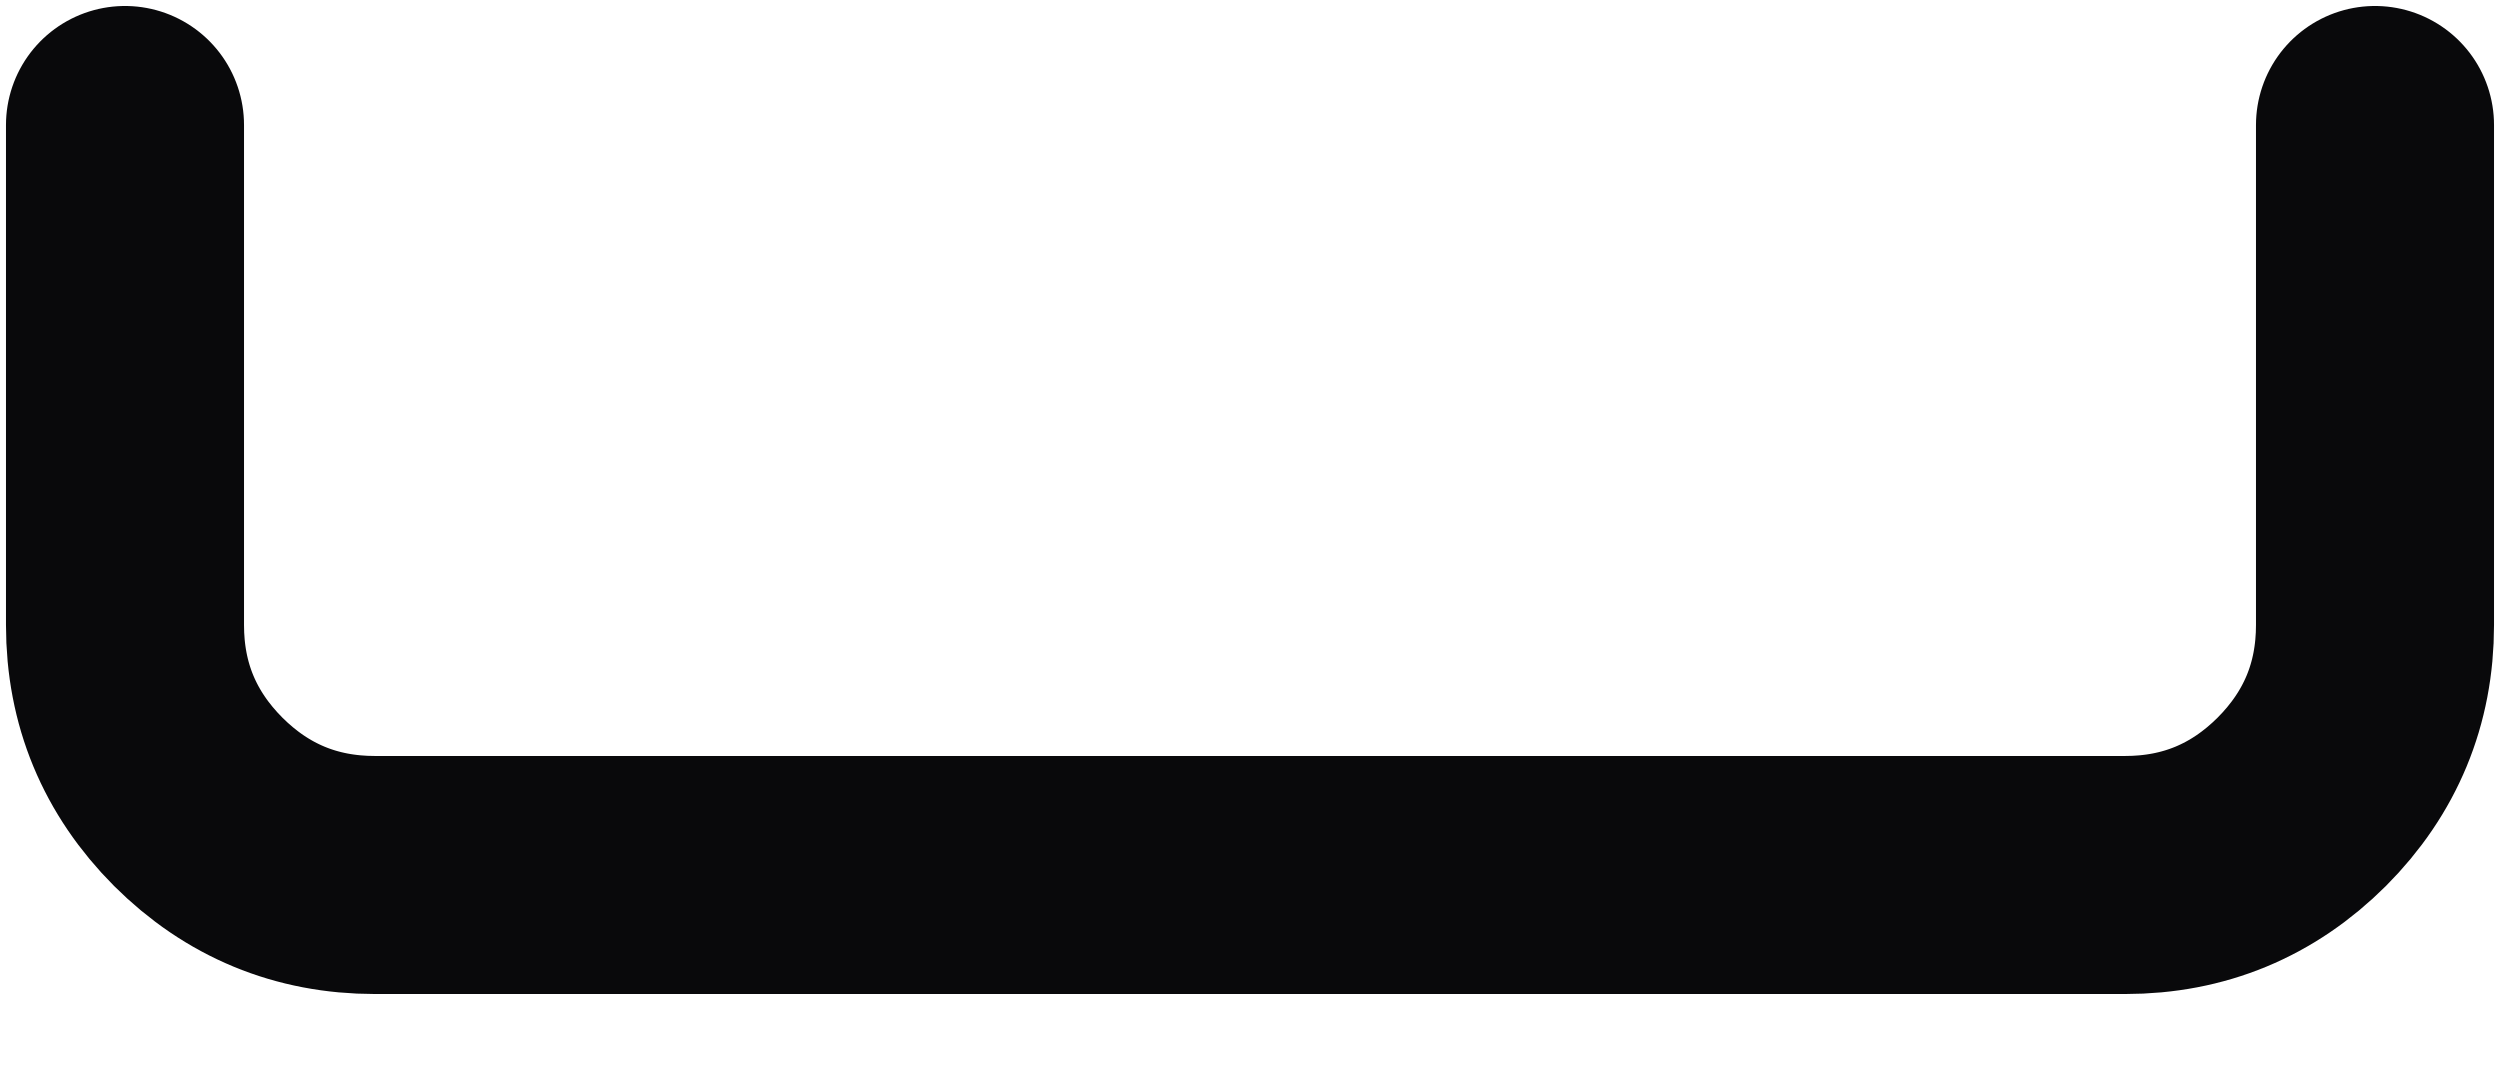 <svg width="14" height="6" viewBox="0 0 14 6" fill="none" xmlns="http://www.w3.org/2000/svg">
<path d="M13.3 0.7V3.5C13.3 3.886 13.163 4.216 12.89 4.49C12.616 4.763 12.286 4.9 11.9 4.9H2.1C1.714 4.9 1.384 4.763 1.11 4.49C0.837 4.216 0.7 3.886 0.7 3.5V0.7" stroke="#09090B" stroke-width="1.333" stroke-linecap="round" stroke-linejoin="round"/>
</svg>
